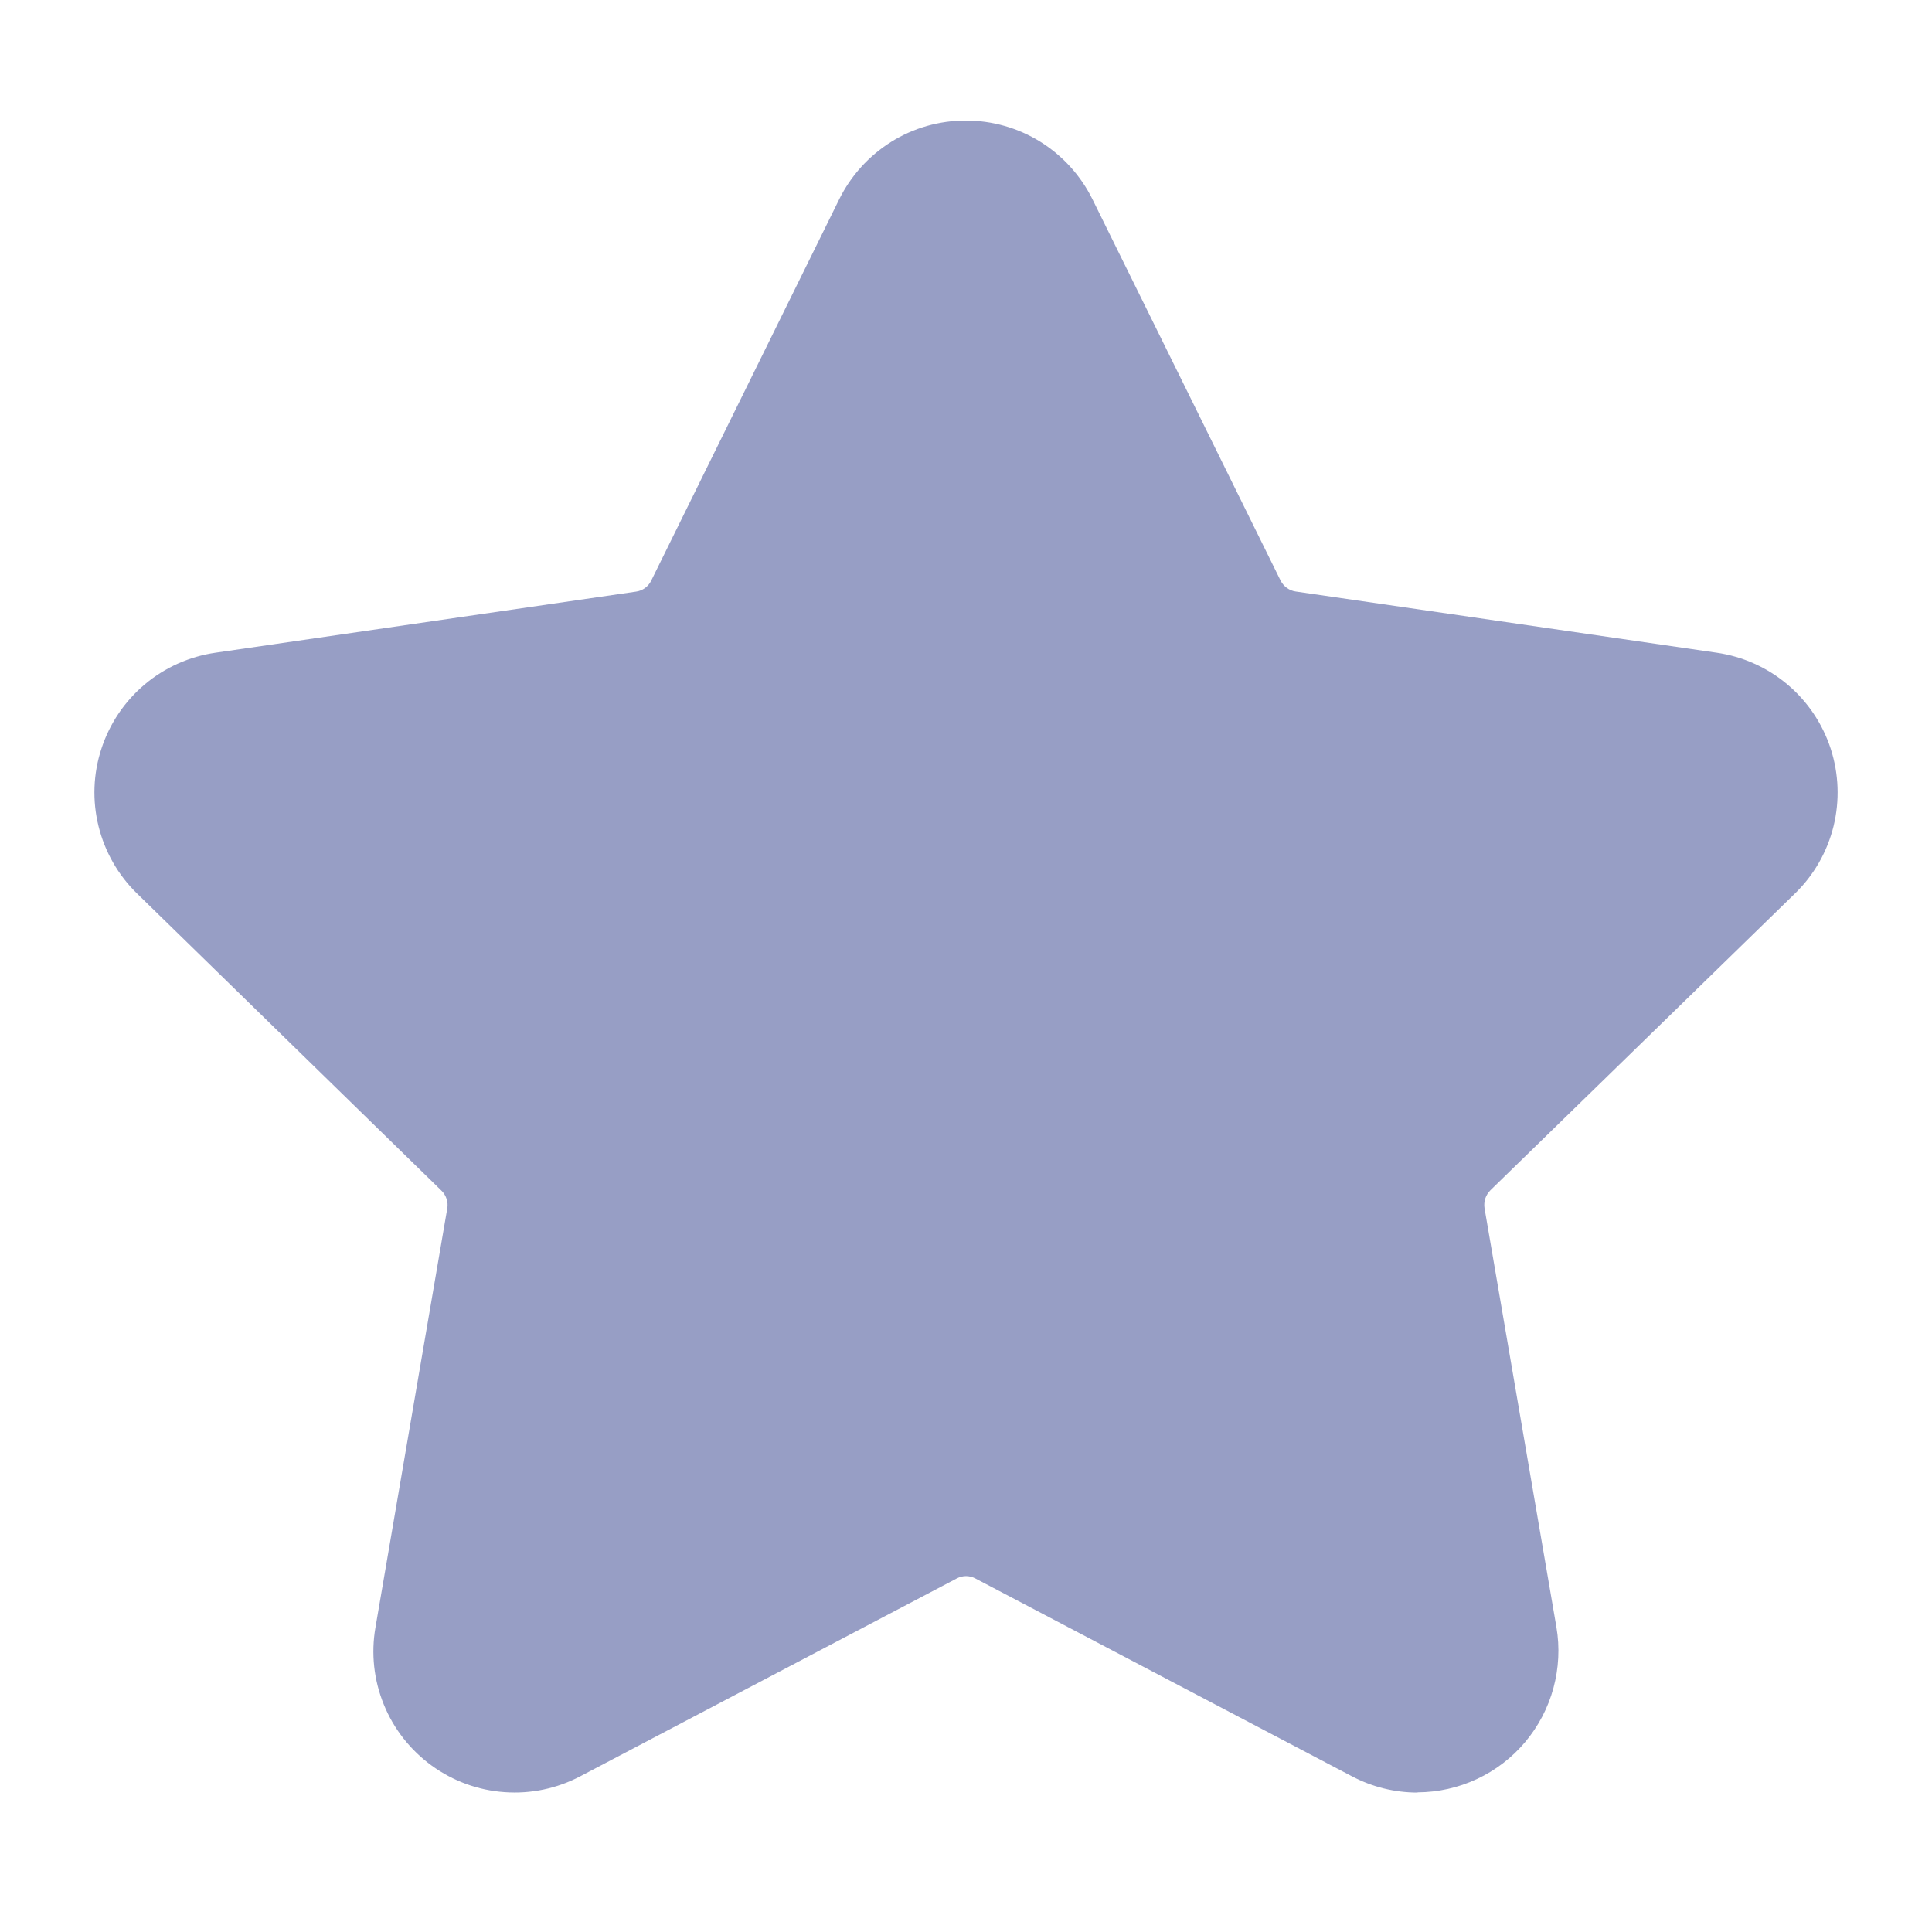 <svg width="18" height="18" viewBox="0 0 18 18" fill="none" xmlns="http://www.w3.org/2000/svg">
<path d="M13.207 16.701C12.994 16.701 12.784 16.649 12.595 16.549L9.089 14.707C9.062 14.692 9.031 14.684 9 14.684C8.97 14.684 8.939 14.692 8.912 14.707L5.407 16.549C5.189 16.664 4.944 16.715 4.7 16.697C4.455 16.68 4.22 16.594 4.021 16.449C3.823 16.305 3.668 16.108 3.576 15.881C3.483 15.653 3.456 15.405 3.498 15.163L4.167 11.259C4.173 11.229 4.17 11.198 4.16 11.168C4.15 11.139 4.134 11.112 4.111 11.091L1.277 8.325C1.101 8.154 0.977 7.936 0.918 7.698C0.859 7.459 0.868 7.209 0.945 6.975C1.021 6.742 1.161 6.534 1.349 6.376C1.537 6.218 1.765 6.116 2.009 6.081L5.925 5.512C5.956 5.508 5.985 5.496 6.01 5.478C6.034 5.46 6.055 5.436 6.068 5.408L7.819 1.856C7.928 1.636 8.096 1.451 8.304 1.321C8.512 1.191 8.753 1.123 8.998 1.123C9.244 1.123 9.484 1.191 9.693 1.321C9.901 1.451 10.069 1.636 10.178 1.856L11.93 5.407C11.944 5.435 11.964 5.459 11.989 5.477C12.014 5.495 12.042 5.507 12.073 5.511L15.993 6.081C16.236 6.116 16.464 6.218 16.652 6.376C16.84 6.534 16.98 6.742 17.056 6.975C17.132 7.209 17.141 7.459 17.083 7.697C17.024 7.936 16.9 8.153 16.724 8.324L13.887 11.088C13.865 11.11 13.848 11.136 13.838 11.166C13.829 11.195 13.826 11.227 13.831 11.257L14.501 15.161C14.533 15.349 14.523 15.542 14.473 15.727C14.423 15.912 14.333 16.083 14.21 16.23C14.087 16.376 13.934 16.494 13.76 16.575C13.587 16.656 13.398 16.698 13.207 16.699L13.207 16.701Z" fill="#979EC5"/>
</svg>
